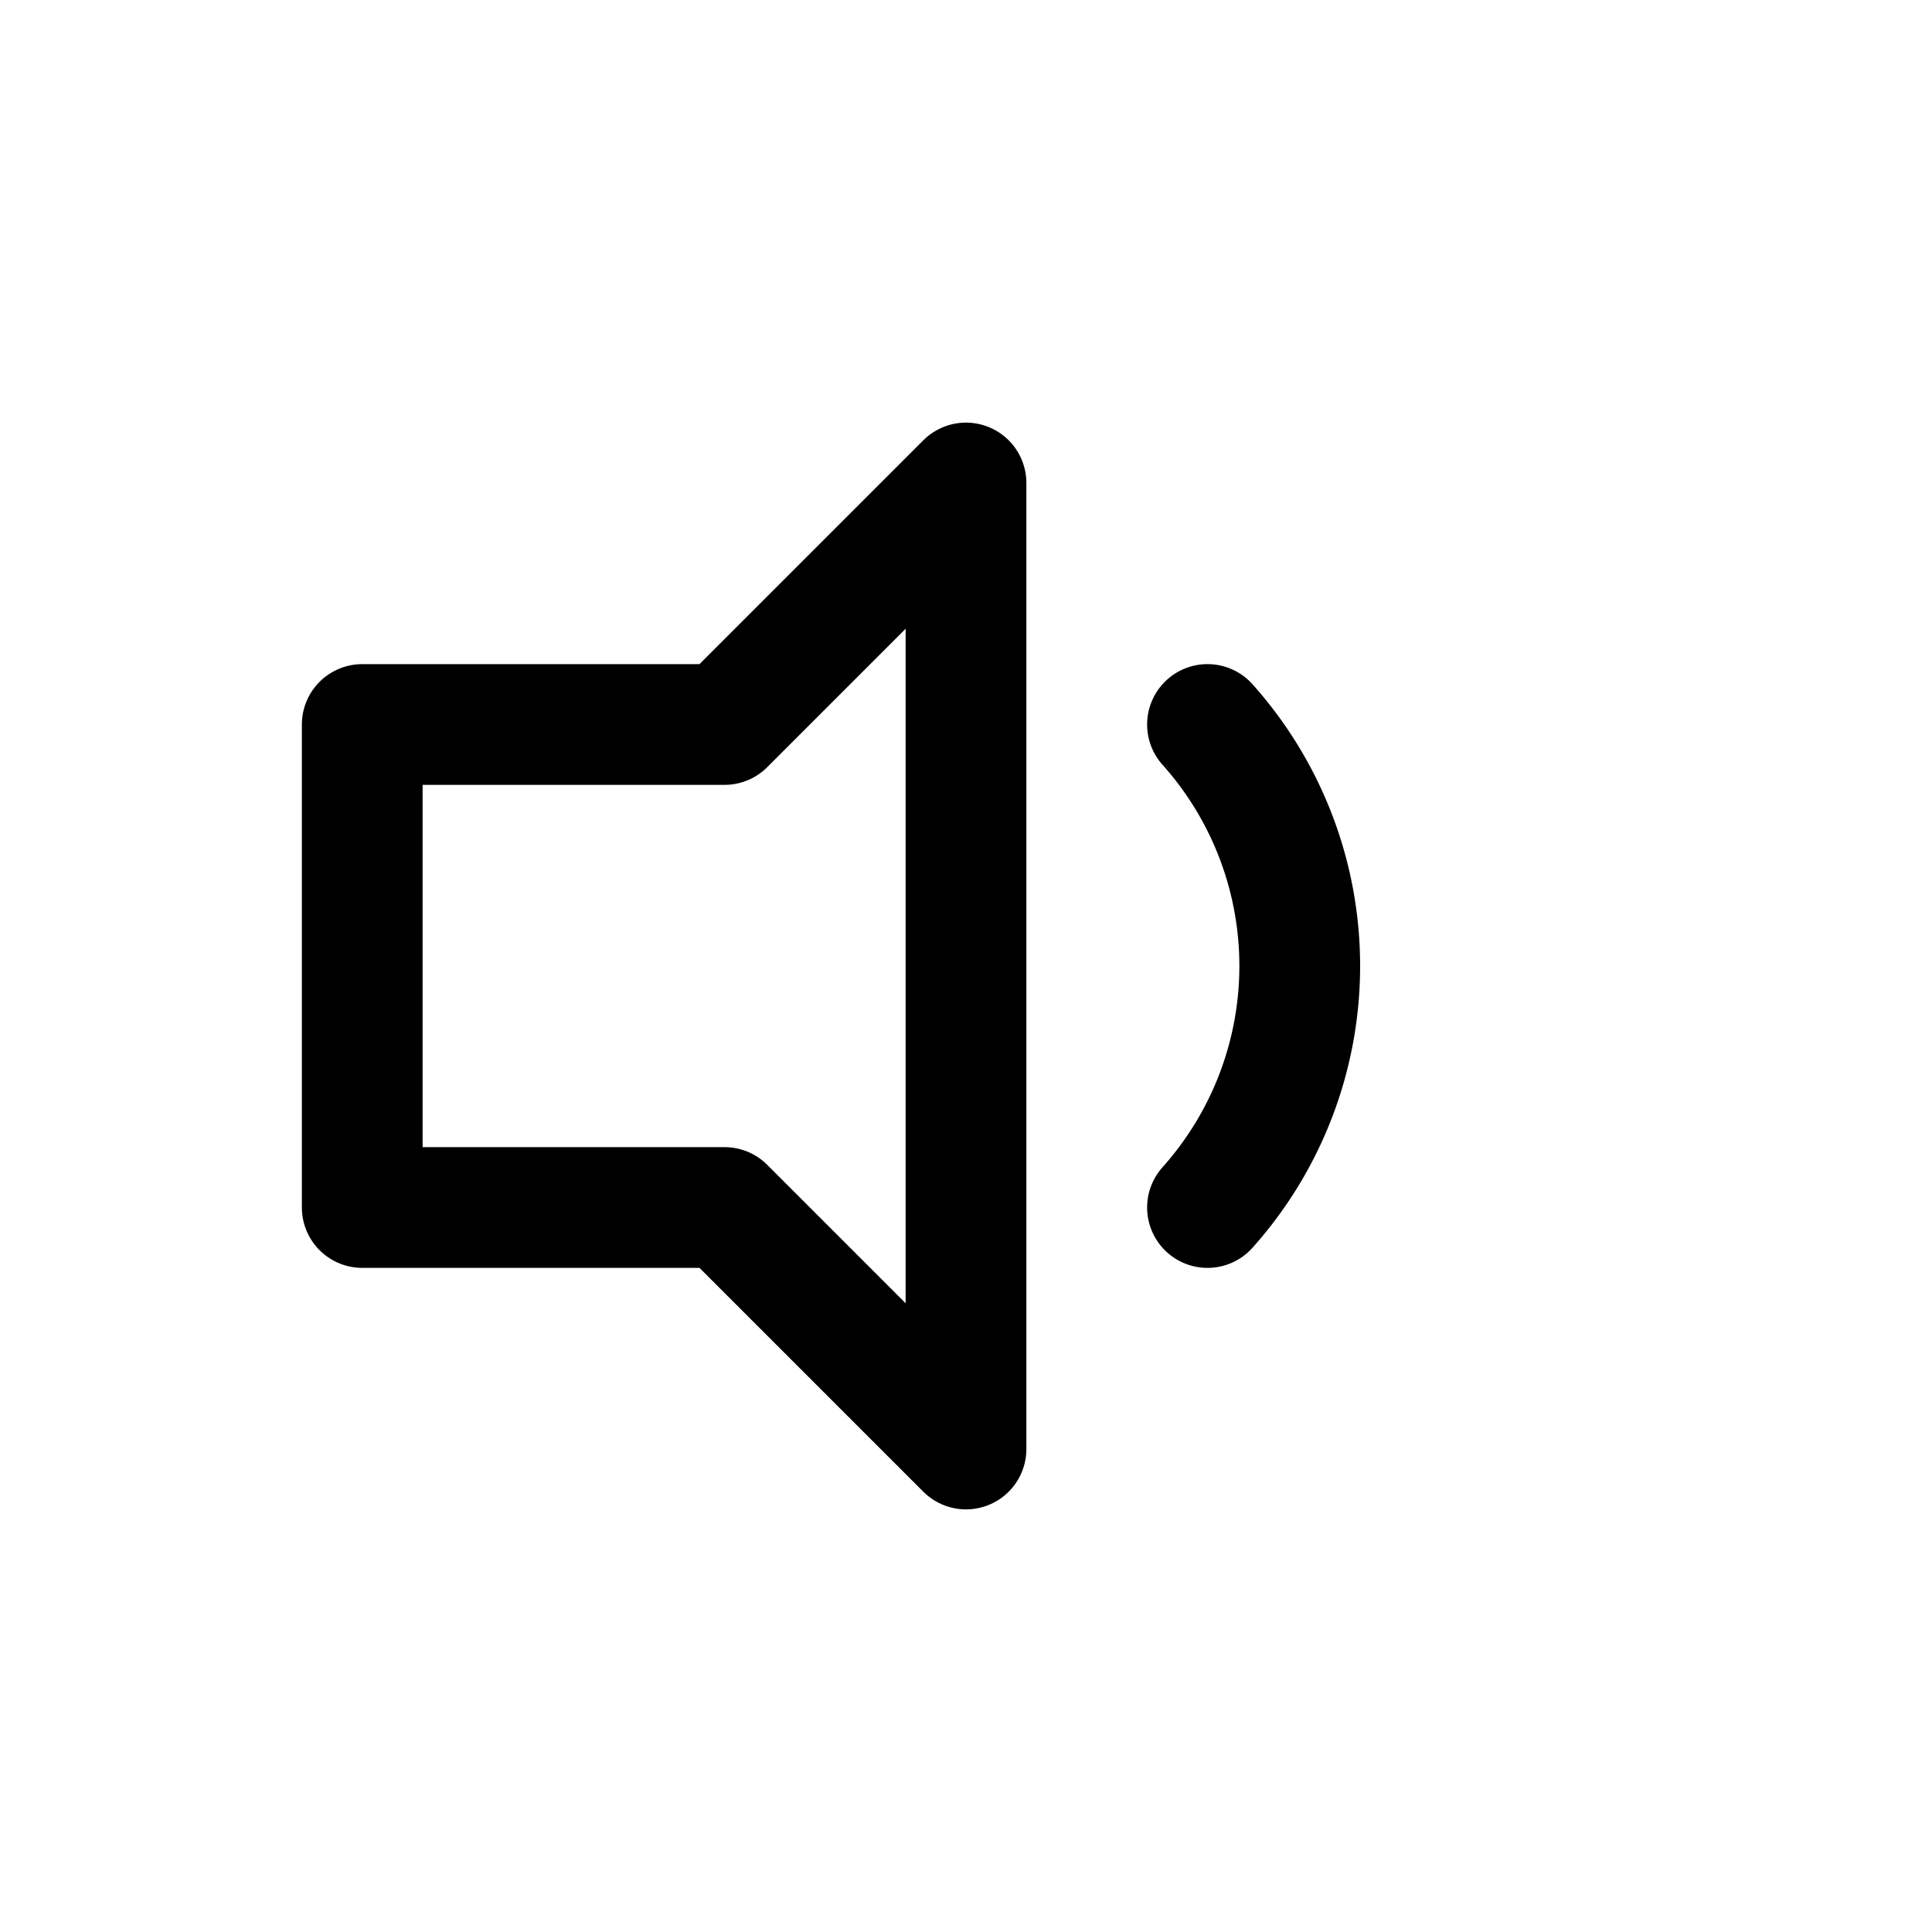 <svg xmlns="http://www.w3.org/2000/svg" width="32" height="32" viewBox="0 0 32 32" fill="none" stroke="currentColor" stroke-width="2" stroke-linecap="round" stroke-linejoin="round"><path d="M6 12 L12 12 L16 8 L16 24 L12 20 L6 20 Z"/><path d="M20 12 A6 6 0 0 1 20 20"/></svg>
